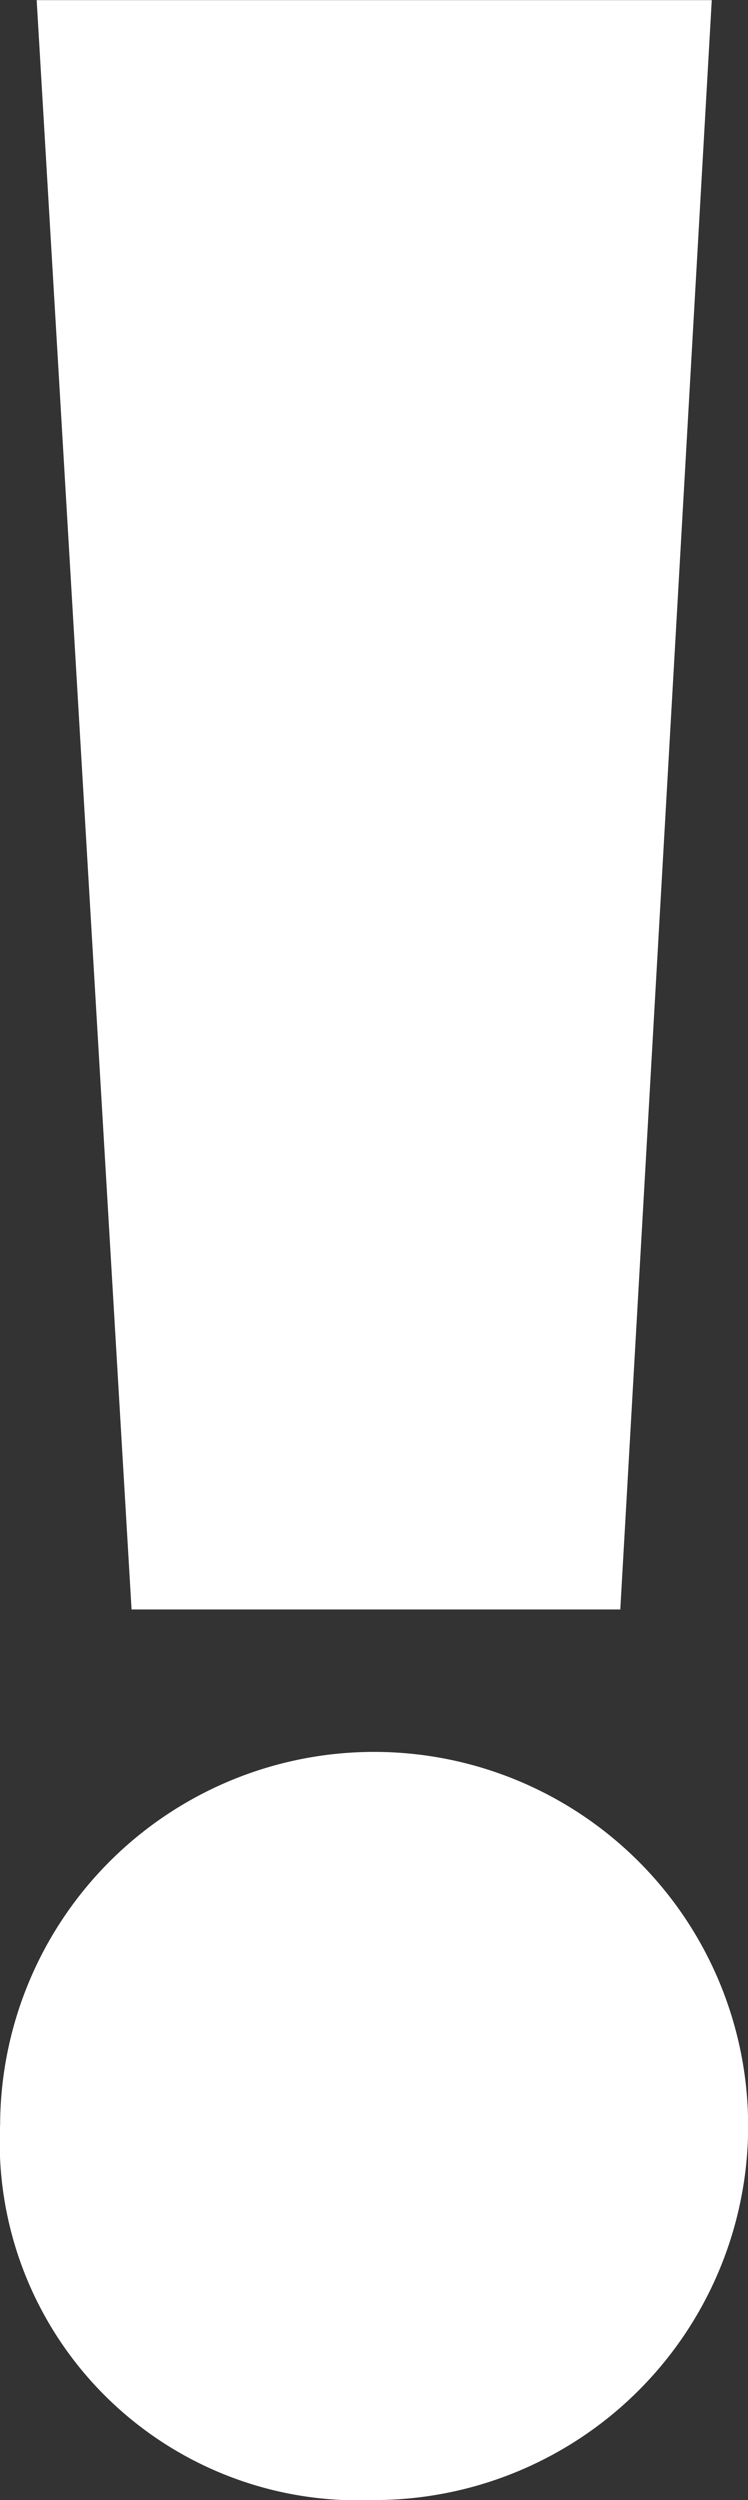 <svg xmlns="http://www.w3.org/2000/svg" width="5.242" height="17.517" viewBox="0 0 5.242 17.517">
  <rect x="0" y="0" width="5.242" height="17.517" fill="#333333" stroke="none"/>
  <g id="Grupo_1451" data-name="Grupo 1451" transform="translate(-4884.445 -7044.775)">
    <path id="Trazado_2652" data-name="Trazado 2652" d="M4884.446,7059.658a2.621,2.621,0,1,1,2.607,2.634A2.511,2.511,0,0,1,4884.446,7059.658Zm.921-3.606-.665-11.276h4.731l-.641,11.276Z" transform="translate(0 0)" fill="#fff"/>
  </g>
</svg>
